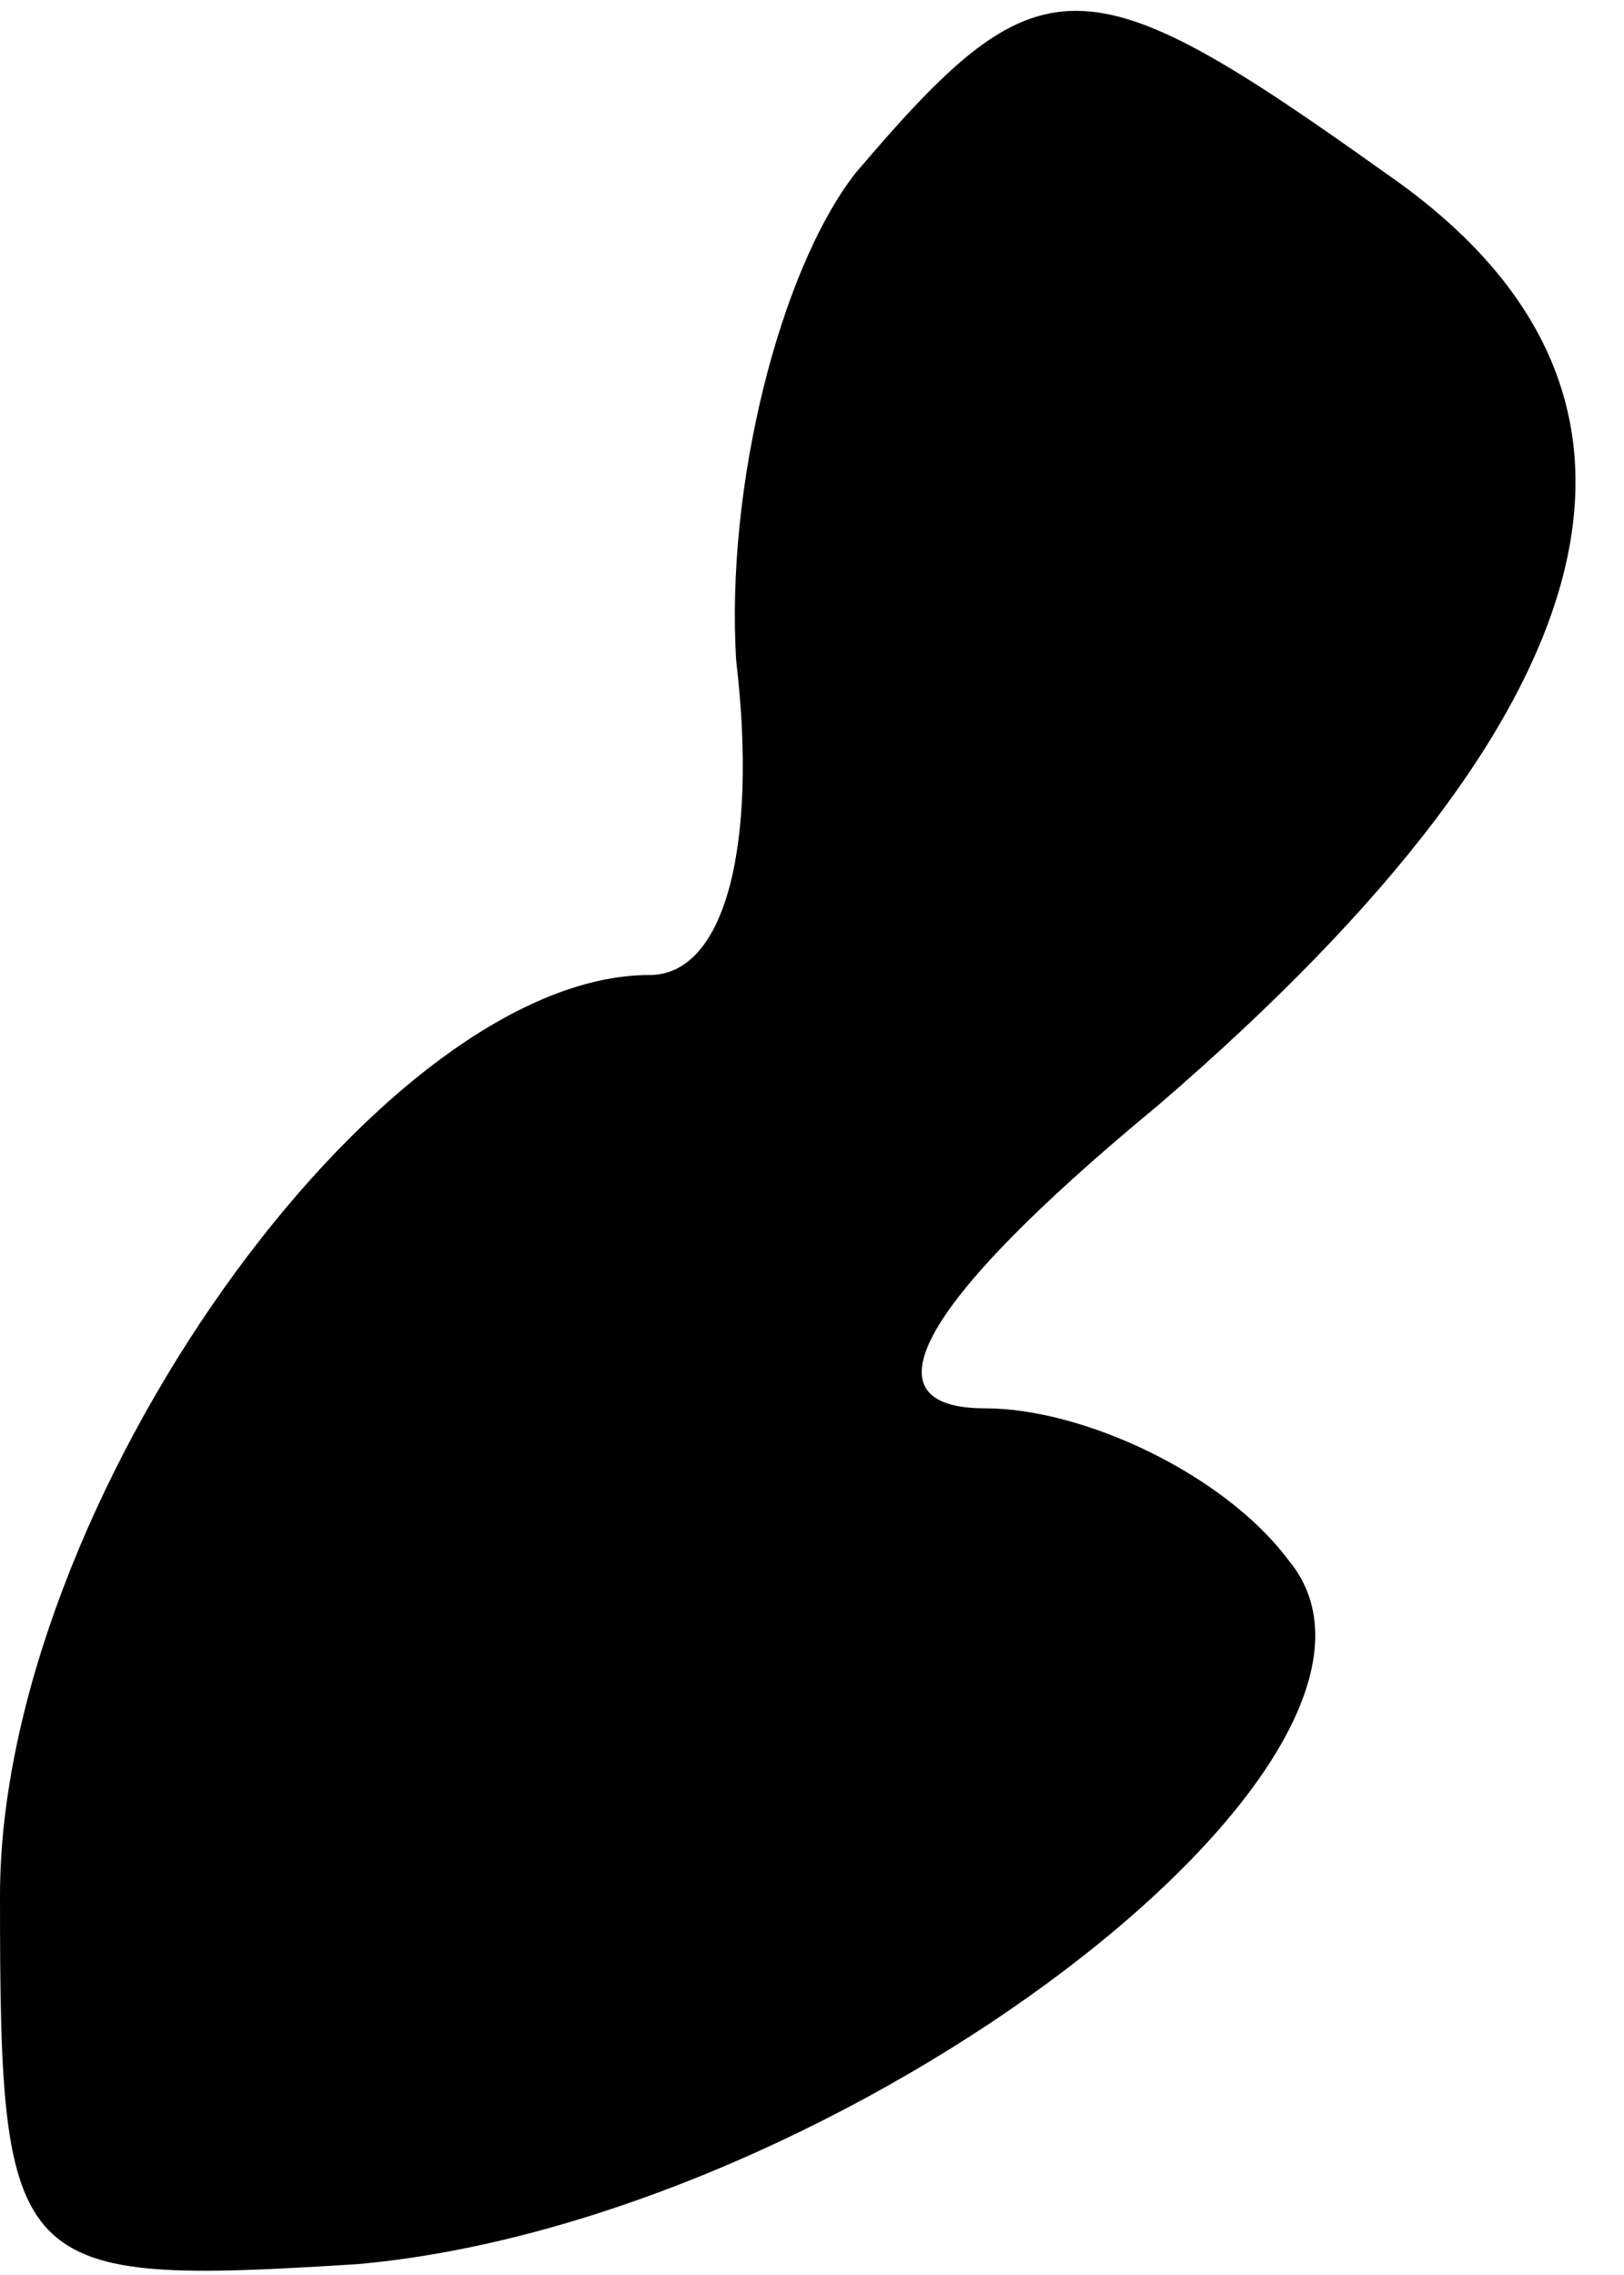 <?xml version="1.0" standalone="no"?>
<!DOCTYPE svg PUBLIC "-//W3C//DTD SVG 20010904//EN"
 "http://www.w3.org/TR/2001/REC-SVG-20010904/DTD/svg10.dtd">
<svg version="1.0" xmlns="http://www.w3.org/2000/svg"
 width="15pt" height="21pt" viewBox="0 0 15 21"
 preserveAspectRatio="xMidYMid meet">
<g transform="translate(0,21) scale(0.1,-0.1)"
fill="#000000" stroke="none">
<path fill="#000000" stroke="none" d="M79 194 c-7 -9 -12 -29 -11 -45 2 -17
-1 -29 -8 -29 -25 0 -60 -49 -60 -85 0 -35 1 -36 33 -34 45 4 101 47 86 65 -6
8 -19 14 -28 14 -11 0 -7 9 16 28 43 37 50 66 21 86 -28 20 -32 20 -49 0z"/>
</g>
</svg>
